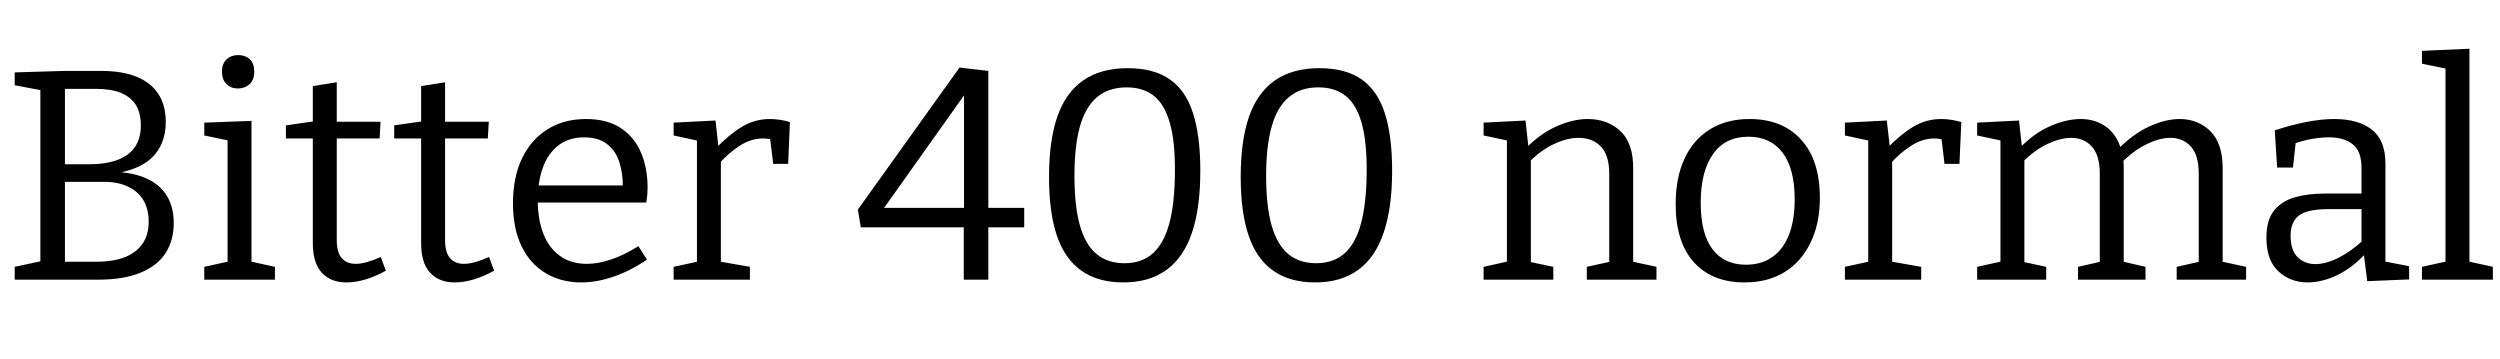 <svg xmlns="http://www.w3.org/2000/svg" xmlns:xlink="http://www.w3.org/1999/xlink" width="200.592" height="28.8"><path fill="black" d="M8.78 13.99L8.78 13.99L8.93 13.78Q10.56 13.80 11.69 14.29Q12.82 14.78 13.38 15.70Q13.94 16.61 13.94 17.90L13.94 17.90Q13.94 19.25 13.31 20.27Q12.67 21.29 11.32 21.86Q9.96 22.44 7.85 22.44L7.85 22.44L1.18 22.44L1.18 21.41L3.55 20.90L3.24 21.34L3.24 6.84L3.62 7.30L1.18 6.84L1.18 5.81L5.14 5.69L8.11 5.69Q9.84 5.69 10.99 6.17Q12.14 6.65 12.72 7.56Q13.30 8.47 13.30 9.79L13.30 9.79Q13.30 11.52 12.24 12.60Q11.18 13.68 8.78 13.99ZM7.70 7.13L7.70 7.13L4.85 7.13L5.21 6.77L5.21 13.51L4.85 13.18L7.10 13.18Q8.52 13.18 9.46 12.82Q10.39 12.46 10.85 11.76Q11.30 11.06 11.30 10.06L11.30 10.06Q11.30 9.07 10.90 8.42Q10.49 7.78 9.70 7.45Q8.90 7.13 7.70 7.13ZM4.85 21L7.70 21Q9.12 21 10.06 20.62Q10.99 20.23 11.46 19.52Q11.93 18.82 11.93 17.78L11.93 17.78Q11.93 16.78 11.51 16.07Q11.09 15.36 10.28 14.98Q9.48 14.59 8.35 14.59L8.35 14.59L4.85 14.59L5.21 14.21L5.21 21.34L4.85 21ZM20.18 9.70L20.18 21.22L19.97 20.95L22.06 21.41L22.06 22.44L16.39 22.44L16.39 21.41L18.48 20.95L18.26 21.22L18.26 11.09L18.46 11.30L16.39 10.87L16.39 9.84L20.18 9.70ZM19.08 7.10L19.08 7.10Q18.53 7.10 18.17 6.74Q17.81 6.38 17.81 5.76L17.81 5.76Q17.81 5.11 18.18 4.76Q18.55 4.42 19.10 4.42L19.10 4.42Q19.68 4.42 20.04 4.75Q20.40 5.09 20.40 5.76L20.40 5.76Q20.40 6.41 20.02 6.76Q19.63 7.10 19.08 7.10ZM27.79 22.66L27.79 22.66Q26.54 22.66 25.82 21.88Q25.10 21.10 25.10 19.51L25.10 19.51L25.10 10.80L25.42 11.11L22.94 11.11L22.94 10.06L25.44 9.70L25.10 10.08L25.10 6.91L27.02 6.60L27.02 10.08L26.76 9.77L30.53 9.77L30.46 11.11L26.76 11.11L27.02 10.80L27.02 19.25Q27.02 20.26 27.42 20.71Q27.82 21.17 28.54 21.17L28.54 21.17Q28.97 21.17 29.47 21.02Q29.98 20.88 30.55 20.62L30.55 20.62L30.96 21.72Q29.26 22.66 27.79 22.66ZM36.48 22.66L36.48 22.66Q35.23 22.66 34.51 21.88Q33.79 21.10 33.79 19.51L33.79 19.51L33.79 10.80L34.10 11.11L31.63 11.11L31.63 10.06L34.13 9.70L33.79 10.08L33.79 6.91L35.71 6.60L35.71 10.08L35.45 9.77L39.22 9.77L39.14 11.11L35.45 11.11L35.71 10.80L35.71 19.25Q35.71 20.26 36.11 20.71Q36.50 21.17 37.22 21.17L37.22 21.17Q37.66 21.17 38.16 21.02Q38.66 20.88 39.24 20.62L39.24 20.62L39.65 21.72Q37.94 22.66 36.48 22.66ZM46.63 22.66L46.63 22.66Q45.02 22.66 43.79 21.92Q42.55 21.19 41.86 19.78Q41.16 18.36 41.16 16.32L41.16 16.32Q41.16 14.23 41.88 12.72Q42.60 11.21 43.92 10.38Q45.24 9.55 47.02 9.55L47.02 9.55Q48.70 9.55 49.79 10.26Q50.88 10.97 51.42 12.22Q51.96 13.46 51.96 15.07L51.96 15.07Q51.96 15.34 51.94 15.60Q51.91 15.86 51.86 16.25L51.86 16.25L42.62 16.25L42.62 14.88L50.18 14.88L49.97 15.02Q49.99 13.94 49.70 13.03Q49.42 12.12 48.72 11.57Q48.02 11.02 46.87 11.02L46.87 11.02Q45.65 11.02 44.81 11.66Q43.97 12.31 43.56 13.44Q43.15 14.57 43.15 16.06L43.15 16.06Q43.15 17.64 43.61 18.78Q44.06 19.92 44.94 20.54Q45.82 21.17 47.09 21.17L47.09 21.17Q47.98 21.17 49.03 20.82Q50.09 20.47 51.22 19.75L51.22 19.75L51.91 20.83Q50.57 21.74 49.22 22.20Q47.88 22.66 46.63 22.66ZM60.17 22.44L54.05 22.44L54.05 21.41L56.16 20.95L55.92 21.31L55.92 10.97L56.18 11.33L54.05 10.87L54.05 9.84L57.41 9.67L57.67 12.02L57.41 11.93Q58.49 10.80 59.52 10.18Q60.55 9.55 61.78 9.55L61.78 9.55Q62.54 9.55 63.38 9.79L63.38 9.79L63.24 13.15L62.04 13.15L61.75 10.78L61.97 11.21Q61.80 11.16 61.61 11.14Q61.42 11.11 61.22 11.11L61.22 11.11Q60.26 11.11 59.36 11.69Q58.46 12.26 57.65 13.18L57.65 13.18L57.84 12.60L57.84 21.31L57.55 20.95L60.17 21.41L60.17 22.44ZM77.33 22.44L77.33 17.81L77.83 18.24L69.07 18.24L68.83 16.82L76.99 5.42L79.30 5.69L79.30 17.06L78.77 16.68L82.18 16.68L82.18 18.24L78.77 18.24L79.30 17.81L79.30 22.44L77.33 22.44ZM70.08 16.68L77.88 16.68L77.35 17.06L77.35 6.62L78 6.74L70.46 17.35L70.08 16.68ZM90.14 22.66L90.14 22.66Q88.10 22.66 86.77 21.72Q85.44 20.78 84.80 18.91Q84.17 17.04 84.17 14.21L84.17 14.21Q84.17 11.28 84.84 9.35Q85.51 7.42 86.93 6.44Q88.34 5.47 90.48 5.47L90.48 5.47Q92.57 5.47 93.85 6.36Q95.14 7.25 95.72 9.07Q96.31 10.90 96.31 13.70L96.31 13.70Q96.31 16.68 95.64 18.67Q94.97 20.66 93.59 21.66Q92.21 22.66 90.14 22.66ZM90.22 21.12L90.22 21.12Q91.61 21.12 92.50 20.33Q93.38 19.54 93.82 17.94Q94.25 16.34 94.27 13.90L94.27 13.90Q94.30 11.35 93.86 9.85Q93.43 8.35 92.57 7.68Q91.70 7.01 90.41 7.01L90.41 7.01Q88.97 7.01 88.03 7.79Q87.10 8.57 86.65 10.14Q86.21 11.71 86.21 14.11L86.21 14.11Q86.21 16.51 86.64 18.06Q87.07 19.61 87.96 20.36Q88.85 21.12 90.22 21.12ZM105.53 22.66L105.53 22.66Q103.49 22.66 102.16 21.72Q100.82 20.78 100.19 18.91Q99.55 17.04 99.55 14.21L99.55 14.21Q99.55 11.28 100.22 9.35Q100.90 7.42 102.31 6.44Q103.73 5.47 105.86 5.47L105.86 5.47Q107.95 5.47 109.24 6.36Q110.52 7.25 111.11 9.07Q111.70 10.90 111.70 13.70L111.70 13.70Q111.70 16.68 111.02 18.67Q110.35 20.66 108.97 21.66Q107.59 22.66 105.53 22.66ZM105.60 21.12L105.60 21.12Q106.99 21.12 107.88 20.33Q108.77 19.54 109.20 17.94Q109.63 16.34 109.66 13.90L109.66 13.90Q109.68 11.35 109.25 9.85Q108.82 8.35 107.95 7.68Q107.09 7.01 105.79 7.01L105.79 7.01Q104.35 7.01 103.42 7.79Q102.48 8.57 102.04 10.14Q101.59 11.71 101.59 14.11L101.59 14.11Q101.59 16.51 102.02 18.06Q102.46 19.61 103.34 20.36Q104.23 21.12 105.60 21.12ZM124.63 22.44L119.04 22.44L119.04 21.41L121.20 20.93L120.91 21.29L120.91 10.97L121.20 11.33L119.04 10.87L119.04 9.84L122.40 9.67L122.66 12.02L122.40 11.93Q123.60 10.70 124.91 10.13Q126.22 9.55 127.39 9.55L127.39 9.55Q128.98 9.55 130.02 10.52Q131.06 11.50 131.04 13.54L131.04 13.54L131.04 21.29L130.80 20.95L132.91 21.41L132.91 22.44L127.32 22.44L127.32 21.41L129.41 20.95L129.12 21.31L129.12 13.94Q129.12 12.46 128.45 11.76Q127.78 11.06 126.65 11.06L126.65 11.06Q125.76 11.06 124.72 11.54Q123.67 12.02 122.66 13.03L122.66 13.03L122.83 12.65L122.83 21.31L122.59 20.98L124.63 21.41L124.63 22.44ZM140.38 9.55L140.38 9.55Q143.02 9.55 144.52 11.21Q146.02 12.86 146.02 15.89L146.02 15.89Q146.02 17.93 145.28 19.45Q144.55 20.98 143.21 21.82Q141.86 22.66 139.97 22.66L139.97 22.66Q137.38 22.66 135.91 21.04Q134.45 19.42 134.45 16.37L134.45 16.37Q134.45 14.26 135.16 12.73Q135.86 11.21 137.20 10.38Q138.53 9.55 140.38 9.55ZM140.28 10.97L140.28 10.97Q138.43 10.97 137.45 12.36Q136.46 13.75 136.46 16.27L136.46 16.27Q136.46 18.74 137.40 19.99Q138.34 21.24 140.09 21.24L140.09 21.24Q141.36 21.24 142.24 20.60Q143.11 19.97 143.56 18.79Q144 17.62 144 15.98L144 15.98Q144 13.54 143.03 12.25Q142.06 10.97 140.28 10.97ZM154.15 22.44L148.03 22.44L148.03 21.41L150.14 20.95L149.90 21.31L149.90 10.97L150.17 11.33L148.03 10.87L148.03 9.84L151.39 9.67L151.66 12.02L151.39 11.93Q152.47 10.80 153.50 10.18Q154.54 9.55 155.76 9.55L155.76 9.55Q156.53 9.55 157.37 9.79L157.37 9.79L157.22 13.15L156.02 13.15L155.74 10.78L155.95 11.21Q155.78 11.16 155.59 11.14Q155.40 11.11 155.21 11.11L155.21 11.11Q154.25 11.11 153.35 11.69Q152.45 12.26 151.63 13.18L151.63 13.18L151.82 12.60L151.82 21.31L151.54 20.95L154.15 21.41L154.15 22.44ZM170.18 11.95L170.18 11.95L169.92 12.00Q171.10 10.78 172.42 10.16Q173.74 9.55 174.89 9.55L174.89 9.55Q176.35 9.55 177.35 10.52Q178.34 11.50 178.34 13.51L178.34 13.51L178.34 21.29L178.10 20.95L180.22 21.41L180.22 22.44L174.65 22.44L174.65 21.41L176.69 20.95L176.42 21.31L176.42 13.94Q176.42 12.46 175.79 11.76Q175.15 11.06 174.14 11.06L174.14 11.06Q173.28 11.06 172.24 11.57Q171.19 12.07 170.18 13.10L170.18 13.10L170.35 12.65Q170.38 12.86 170.39 13.06Q170.40 13.25 170.40 13.44L170.40 13.44L170.40 21.29L170.16 20.95L172.15 21.41L172.15 22.44L166.73 22.44L166.73 21.41L168.77 20.95L168.48 21.31L168.48 13.94Q168.48 12.46 167.84 11.76Q167.21 11.06 166.20 11.06L166.20 11.06Q165.34 11.06 164.30 11.54Q163.27 12.02 162.26 13.03L162.26 13.03L162.43 12.67L162.43 21.31L162.19 20.98L164.18 21.41L164.18 22.44L158.64 22.44L158.64 21.41L160.80 20.93L160.51 21.29L160.51 10.97L160.80 11.33L158.64 10.87L158.64 9.84L162 9.67L162.26 12.02L162 11.93Q163.18 10.70 164.48 10.13Q165.79 9.55 166.97 9.55L166.97 9.55Q168.07 9.55 168.94 10.14Q169.80 10.73 170.18 11.95ZM191.40 13.13L191.40 21.36L191.09 20.93L193.30 21.36L193.30 22.42L189.94 22.56L189.65 20.26L189.82 20.33Q188.76 21.48 187.54 22.07Q186.31 22.66 185.16 22.66L185.16 22.66Q183.77 22.66 182.81 21.77Q181.85 20.88 181.85 19.08L181.85 19.08Q181.85 17.66 182.45 16.91Q183.05 16.15 184.10 15.84Q185.16 15.53 186.55 15.53L186.55 15.53L189.70 15.53L189.48 15.77L189.48 13.46Q189.48 12.14 188.78 11.58Q188.09 11.02 186.86 11.02L186.86 11.02Q186.22 11.02 185.48 11.15Q184.75 11.28 183.94 11.57L183.94 11.57L184.22 11.26L183.98 13.44L182.71 13.44L182.52 10.46Q183.89 10.01 185.09 9.78Q186.29 9.55 187.30 9.55L187.30 9.55Q189.22 9.55 190.31 10.40Q191.40 11.26 191.40 13.13L191.40 13.13ZM183.79 18.91L183.79 18.91Q183.79 20.09 184.36 20.64Q184.92 21.19 185.78 21.19L185.78 21.19Q186.62 21.19 187.64 20.68Q188.66 20.16 189.62 19.27L189.62 19.27L189.48 19.78L189.48 16.56L189.70 16.78L186.84 16.78Q185.14 16.78 184.46 17.29Q183.79 17.81 183.79 18.91ZM198.14 3.91L198.14 21.22L197.93 20.95L200.02 21.41L200.02 22.44L194.33 22.44L194.33 21.41L196.42 20.95L196.22 21.22L196.22 5.33L196.42 5.54L194.33 5.11L194.33 4.08L198.14 3.91Z"/></svg>